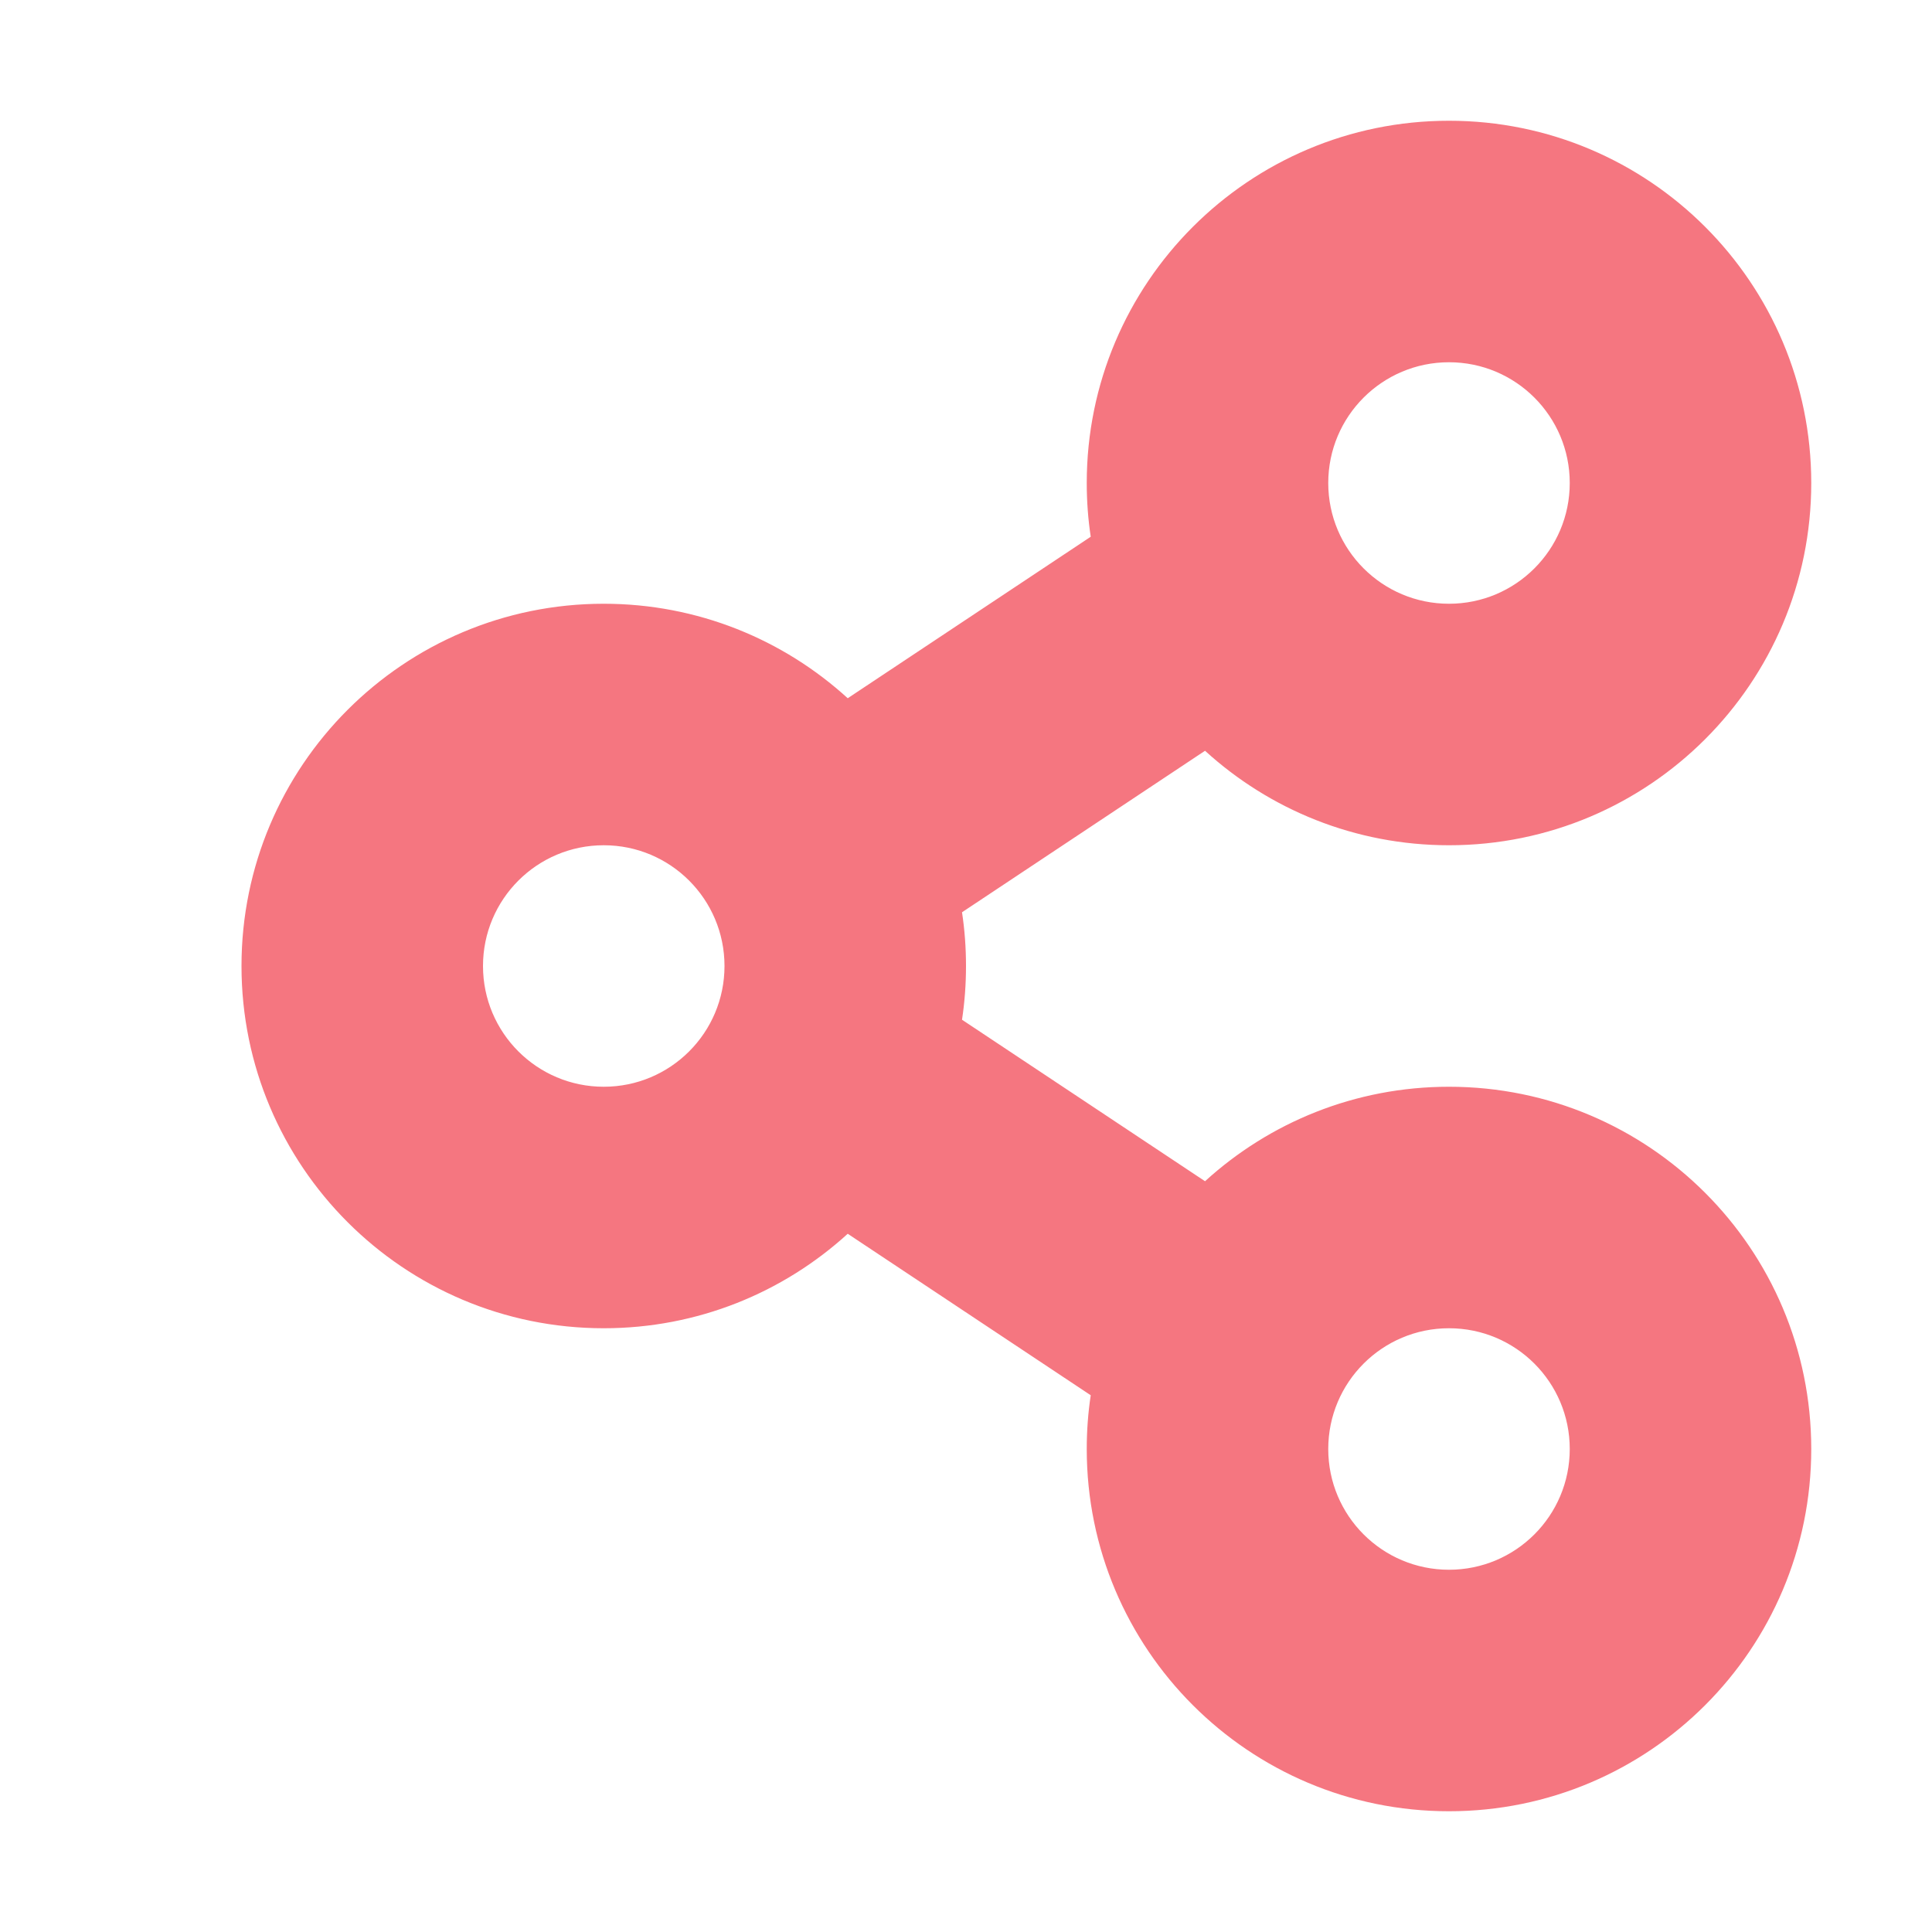 <svg width="32" height="32" viewBox="0 0 32 32" fill="none" xmlns="http://www.w3.org/2000/svg">
<path fill-rule="evenodd" clip-rule="evenodd" d="M24 14C27.314 14 30 11.314 30 8C30 4.686 27.314 2 24 2C20.686 2 18 4.686 18 8C18 8.302 18.022 8.6 18.066 8.89L14.041 11.565C12.975 10.593 11.557 10 10 10C6.686 10 4 12.686 4 16C4 19.314 6.686 22 10 22C11.557 22 12.975 21.407 14.041 20.435L18.066 23.11C18.022 23.4 18 23.698 18 24C18 27.314 20.686 30 24 30C27.314 30 30 27.314 30 24C30 20.686 27.314 18 24 18C22.443 18 21.025 18.593 19.959 19.565L15.934 16.89C15.978 16.6 16 16.302 16 16C16 15.697 15.978 15.4 15.934 15.11L19.959 12.435C21.025 13.407 22.443 14 24 14ZM22 8C22 9.105 22.895 10 24 10C25.105 10 26 9.105 26 8C26 6.895 25.105 6 24 6C22.895 6 22 6.895 22 8ZM8 16C8 17.105 8.895 18 10 18C11.105 18 12 17.105 12 16C12 14.895 11.105 14 10 14C8.895 14 8 14.895 8 16ZM22 24C22 25.105 22.895 26 24 26C25.105 26 26 25.105 26 24C26 22.895 25.105 22 24 22C22.895 22 22 22.895 22 24Z" fill="#F57680"/>
</svg>
